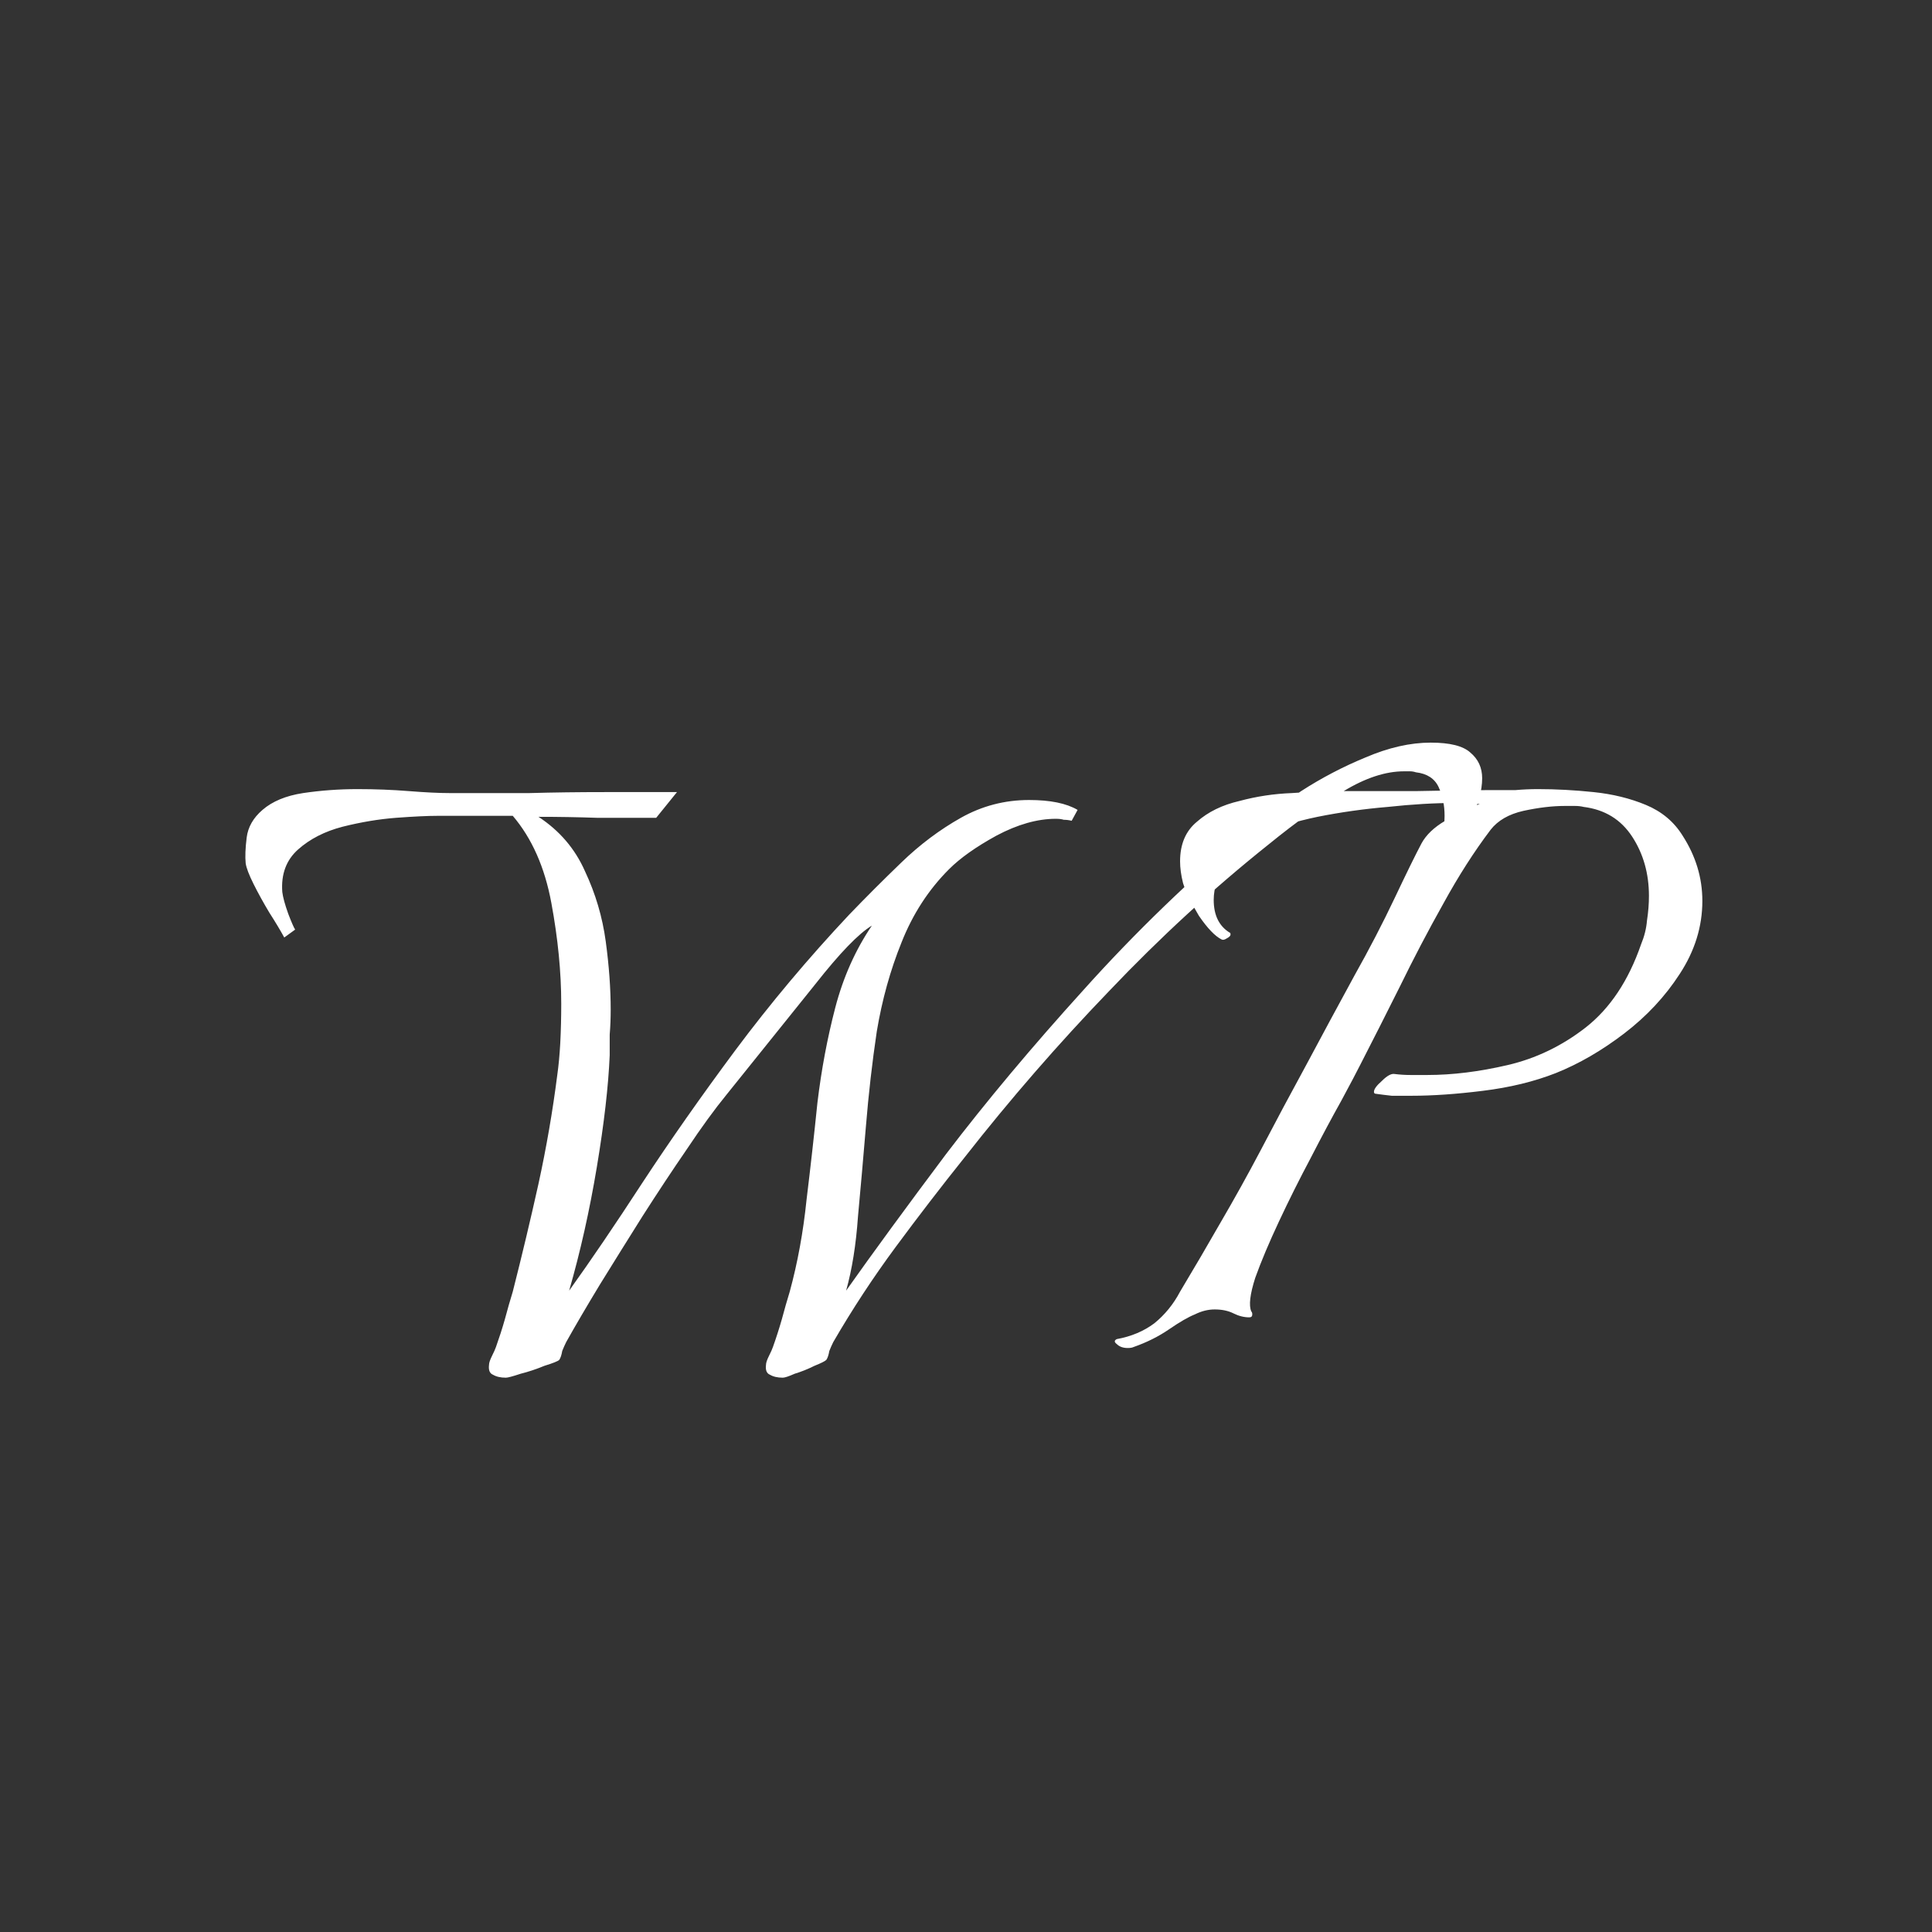<svg width="139" height="139" viewBox="0 0 139 139" fill="none" xmlns="http://www.w3.org/2000/svg">
<rect x="0" y="0" width="139" height="139" fill="#333333" stroke="none"/>
<path d="M36.394 99.119C36.014 99.119 35.706 99.048 35.468 98.906C35.231 98.811 35.136 98.573 35.184 98.194C35.184 98.052 35.255 97.838 35.397 97.553C35.539 97.269 35.634 97.055 35.682 96.913C35.919 96.249 36.133 95.585 36.322 94.92C36.512 94.209 36.702 93.544 36.892 92.928C37.556 90.318 38.173 87.732 38.742 85.17C39.311 82.561 39.762 79.951 40.094 77.342C40.189 76.678 40.26 75.918 40.308 75.064C40.355 74.163 40.379 73.214 40.379 72.218C40.379 69.94 40.142 67.521 39.667 64.959C39.193 62.397 38.267 60.309 36.892 58.696H31.483C30.771 58.696 29.775 58.743 28.494 58.838C27.26 58.933 25.979 59.146 24.651 59.479C23.37 59.811 22.302 60.356 21.448 61.115C20.594 61.875 20.215 62.895 20.31 64.176C20.357 64.555 20.499 65.077 20.737 65.741C20.974 66.358 21.14 66.738 21.235 66.88L20.452 67.45C20.167 66.928 19.811 66.334 19.384 65.67C18.957 64.959 18.578 64.27 18.246 63.606C17.914 62.942 17.724 62.444 17.676 62.112C17.629 61.637 17.653 61.021 17.747 60.261C17.842 59.502 18.222 58.838 18.886 58.269C19.598 57.652 20.57 57.249 21.804 57.059C23.085 56.869 24.39 56.774 25.718 56.774C26.999 56.774 28.233 56.822 29.419 56.917C30.605 57.011 31.578 57.059 32.337 57.059C32.337 57.059 32.883 57.059 33.974 57.059C35.065 57.059 36.441 57.059 38.102 57.059C39.81 57.011 41.612 56.988 43.51 56.988C45.408 56.988 47.14 56.988 48.706 56.988L47.211 58.838C45.788 58.838 44.364 58.838 42.941 58.838C41.565 58.791 40.165 58.767 38.742 58.767C40.26 59.763 41.375 61.068 42.087 62.681C42.846 64.294 43.344 65.979 43.581 67.734C43.819 69.49 43.937 71.127 43.937 72.645C43.937 73.262 43.914 73.855 43.866 74.424C43.866 74.993 43.866 75.492 43.866 75.918C43.771 78.148 43.463 80.829 42.941 83.96C42.419 87.092 41.755 90.057 40.948 92.856C42.514 90.674 44.27 88.088 46.215 85.099C48.207 82.062 50.437 78.884 52.904 75.563C55.419 72.194 58.147 68.944 61.089 65.813C62.275 64.579 63.532 63.322 64.861 62.041C66.189 60.76 67.613 59.692 69.131 58.838C70.649 57.984 72.286 57.557 74.041 57.557C75.56 57.557 76.722 57.794 77.529 58.269L77.102 59.052C76.912 59.004 76.722 58.98 76.532 58.98C76.39 58.933 76.2 58.909 75.963 58.909C74.634 58.909 73.211 59.313 71.693 60.119C70.222 60.926 69.083 61.732 68.277 62.539C66.806 64.01 65.667 65.765 64.861 67.805C64.054 69.798 63.461 71.933 63.081 74.21C62.749 76.44 62.489 78.718 62.299 81.043C62.109 83.32 61.919 85.479 61.729 87.519C61.587 89.559 61.302 91.338 60.875 92.856C62.821 90.105 65.217 86.831 68.063 83.035C70.957 79.24 74.255 75.302 77.956 71.221C81.656 67.094 85.713 63.179 90.125 59.479C91.027 58.719 92.189 57.865 93.613 56.917C95.084 55.968 96.625 55.161 98.239 54.497C99.899 53.785 101.465 53.429 102.936 53.429C104.311 53.429 105.261 53.666 105.782 54.141C106.352 54.616 106.636 55.232 106.636 55.991C106.636 56.893 106.352 57.889 105.782 58.98C105.261 60.072 104.857 60.973 104.572 61.685C104.525 61.827 104.311 61.922 103.932 61.969C103.552 62.017 103.386 61.946 103.434 61.756C103.529 61.377 103.624 60.926 103.718 60.404C103.861 59.834 103.932 59.265 103.932 58.696C103.932 57.937 103.79 57.249 103.505 56.632C103.22 56.015 102.675 55.659 101.868 55.564C101.726 55.517 101.583 55.493 101.441 55.493C101.299 55.493 101.156 55.493 101.014 55.493C99.686 55.493 98.239 55.968 96.673 56.917C95.107 57.818 93.304 59.099 91.264 60.76C87.279 63.939 83.459 67.45 79.806 71.293C76.153 75.088 72.689 79.073 69.415 83.249C67.707 85.384 66.047 87.543 64.434 89.725C62.821 91.908 61.326 94.185 59.95 96.557C59.855 96.747 59.76 96.961 59.666 97.198C59.618 97.482 59.547 97.696 59.452 97.838C59.357 97.933 59.072 98.075 58.598 98.265C58.123 98.502 57.649 98.692 57.175 98.835C56.748 99.024 56.463 99.119 56.321 99.119C55.941 99.119 55.633 99.048 55.395 98.906C55.158 98.811 55.063 98.573 55.111 98.194C55.111 98.052 55.182 97.838 55.324 97.553C55.467 97.269 55.561 97.055 55.609 96.913C55.846 96.249 56.059 95.585 56.249 94.92C56.439 94.209 56.629 93.544 56.819 92.928C57.388 90.84 57.791 88.634 58.029 86.309C58.313 83.984 58.574 81.659 58.811 79.335C59.096 76.962 59.523 74.685 60.093 72.502C60.662 70.32 61.539 68.351 62.726 66.596C61.777 67.165 60.425 68.564 58.669 70.794C56.913 72.977 54.779 75.634 52.264 78.765C51.41 79.809 50.461 81.114 49.417 82.679C48.373 84.198 47.306 85.811 46.215 87.519C45.171 89.179 44.151 90.816 43.154 92.429C42.206 93.995 41.399 95.371 40.735 96.557C40.64 96.747 40.545 96.961 40.45 97.198C40.403 97.482 40.331 97.696 40.237 97.838C40.142 97.933 39.786 98.075 39.169 98.265C38.6 98.502 38.03 98.692 37.461 98.835C36.892 99.024 36.536 99.119 36.394 99.119ZM81.13 96.984C80.798 96.984 80.537 96.889 80.347 96.7C80.157 96.557 80.157 96.439 80.347 96.344C81.391 96.154 82.292 95.774 83.051 95.205C83.811 94.588 84.427 93.829 84.902 92.928C85.898 91.267 86.871 89.606 87.82 87.946C88.816 86.238 89.765 84.53 90.666 82.822C91.757 80.734 92.873 78.647 94.011 76.559C95.15 74.424 96.289 72.312 97.427 70.225C98.519 68.28 99.491 66.406 100.345 64.603C101.199 62.8 101.84 61.495 102.267 60.688C102.599 60.072 103.168 59.526 103.975 59.052C104.829 58.53 105.659 58.127 106.466 57.842C106.181 57.842 105.896 57.842 105.612 57.842C105.327 57.794 105.019 57.771 104.686 57.771C103.216 57.771 101.603 57.865 99.847 58.055C98.139 58.198 96.455 58.435 94.794 58.767C93.181 59.099 91.757 59.55 90.524 60.119C89.29 60.688 88.46 61.377 88.033 62.183C87.843 62.61 87.677 63.037 87.535 63.464C87.393 63.891 87.322 64.318 87.322 64.745C87.322 65.836 87.701 66.619 88.46 67.094C88.508 67.094 88.531 67.141 88.531 67.236C88.531 67.331 88.436 67.426 88.247 67.521C88.104 67.615 87.986 67.639 87.891 67.592C87.416 67.355 86.871 66.785 86.254 65.884C85.685 64.935 85.305 64.152 85.115 63.535C84.973 62.966 84.902 62.444 84.902 61.969C84.902 60.736 85.305 59.787 86.112 59.123C86.918 58.411 87.938 57.913 89.172 57.628C90.405 57.296 91.663 57.106 92.944 57.059C94.272 56.964 95.435 56.917 96.431 56.917C97.949 56.917 99.752 56.917 101.84 56.917C103.927 56.869 105.849 56.845 107.604 56.845C108.031 56.845 108.506 56.845 109.028 56.845C109.55 56.798 110.095 56.774 110.665 56.774C111.946 56.774 113.274 56.845 114.65 56.988C116.026 57.13 117.283 57.438 118.422 57.913C119.561 58.388 120.438 59.123 121.055 60.119C122.004 61.59 122.478 63.156 122.478 64.816C122.478 66.667 121.933 68.422 120.842 70.083C119.798 71.696 118.469 73.119 116.856 74.353C115.243 75.586 113.606 76.535 111.946 77.2C110.38 77.816 108.624 78.243 106.679 78.481C104.781 78.718 103.073 78.836 101.555 78.836C101.081 78.836 100.606 78.836 100.132 78.836C99.705 78.789 99.325 78.742 98.993 78.694C98.898 78.694 98.851 78.647 98.851 78.552C98.851 78.362 99.041 78.101 99.42 77.769C99.799 77.389 100.108 77.223 100.345 77.271C100.725 77.318 101.104 77.342 101.484 77.342C101.863 77.342 102.267 77.342 102.694 77.342C104.497 77.342 106.418 77.105 108.458 76.63C110.499 76.156 112.373 75.254 114.081 73.926C115.836 72.55 117.164 70.557 118.066 67.948C118.303 67.378 118.446 66.809 118.493 66.24C118.588 65.623 118.635 65.03 118.635 64.46C118.635 62.847 118.232 61.424 117.426 60.19C116.619 58.957 115.456 58.245 113.938 58.055C113.748 58.008 113.535 57.984 113.298 57.984C113.061 57.984 112.823 57.984 112.586 57.984C111.685 57.984 110.688 58.103 109.597 58.34C108.553 58.577 107.77 59.028 107.249 59.692C106.062 61.258 104.924 63.037 103.832 65.03C102.741 66.975 101.697 68.968 100.701 71.008C99.705 73.001 98.756 74.875 97.854 76.63C97.617 77.105 97.166 77.959 96.502 79.192C95.838 80.378 95.102 81.754 94.296 83.32C93.489 84.838 92.73 86.356 92.019 87.875C91.307 89.393 90.737 90.745 90.311 91.931C89.931 93.118 89.836 93.924 90.026 94.351C90.073 94.398 90.097 94.47 90.097 94.564C90.097 94.707 90.026 94.778 89.883 94.778C89.504 94.778 89.124 94.683 88.745 94.493C88.365 94.303 87.914 94.209 87.393 94.209C86.918 94.209 86.444 94.327 85.969 94.564C85.495 94.754 84.878 95.11 84.119 95.632C83.36 96.154 82.506 96.581 81.557 96.913C81.462 96.961 81.32 96.984 81.13 96.984Z" fill="white"/>
</svg>
